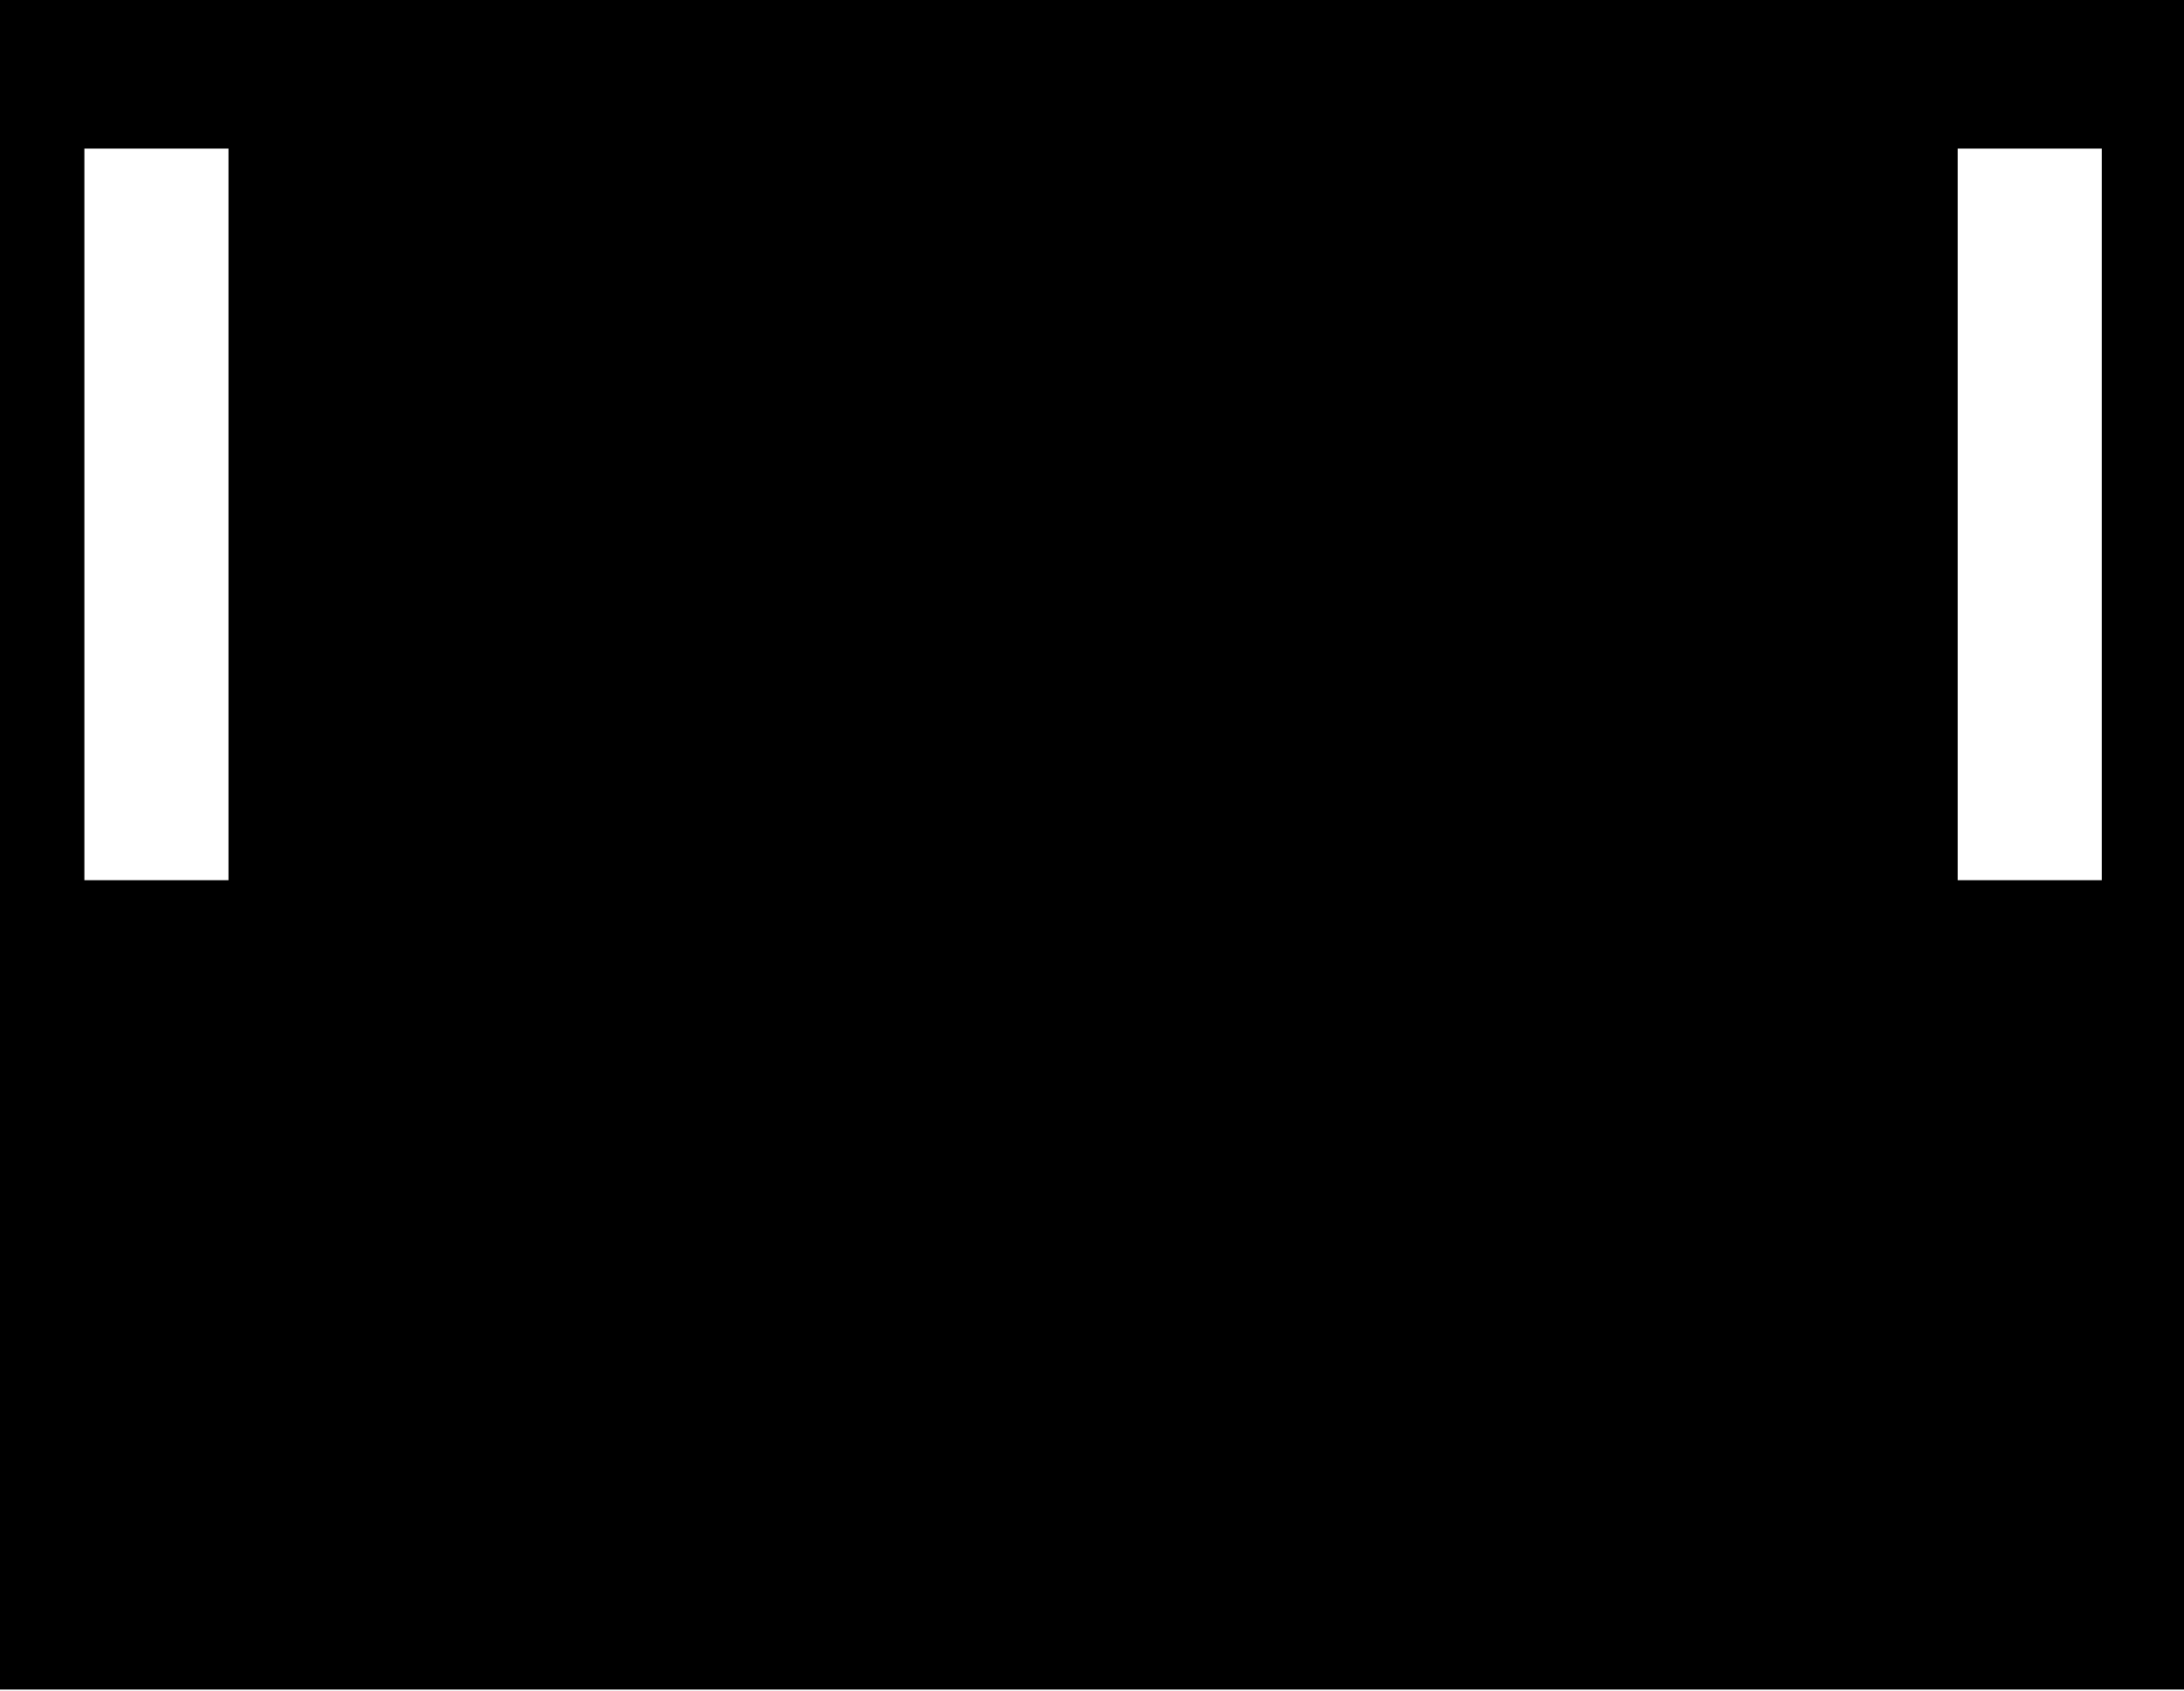 <svg width="970" height="751" viewBox="0 0 970 751" fill="none" xmlns="http://www.w3.org/2000/svg">
<path fill-rule="evenodd" clip-rule="evenodd" d="M970 0H0V750.5H970V0ZM933.5 66H869.5V391H933.5V66ZM37.5 66H101.5V391H37.5V66Z" fill="black"/>
</svg>
